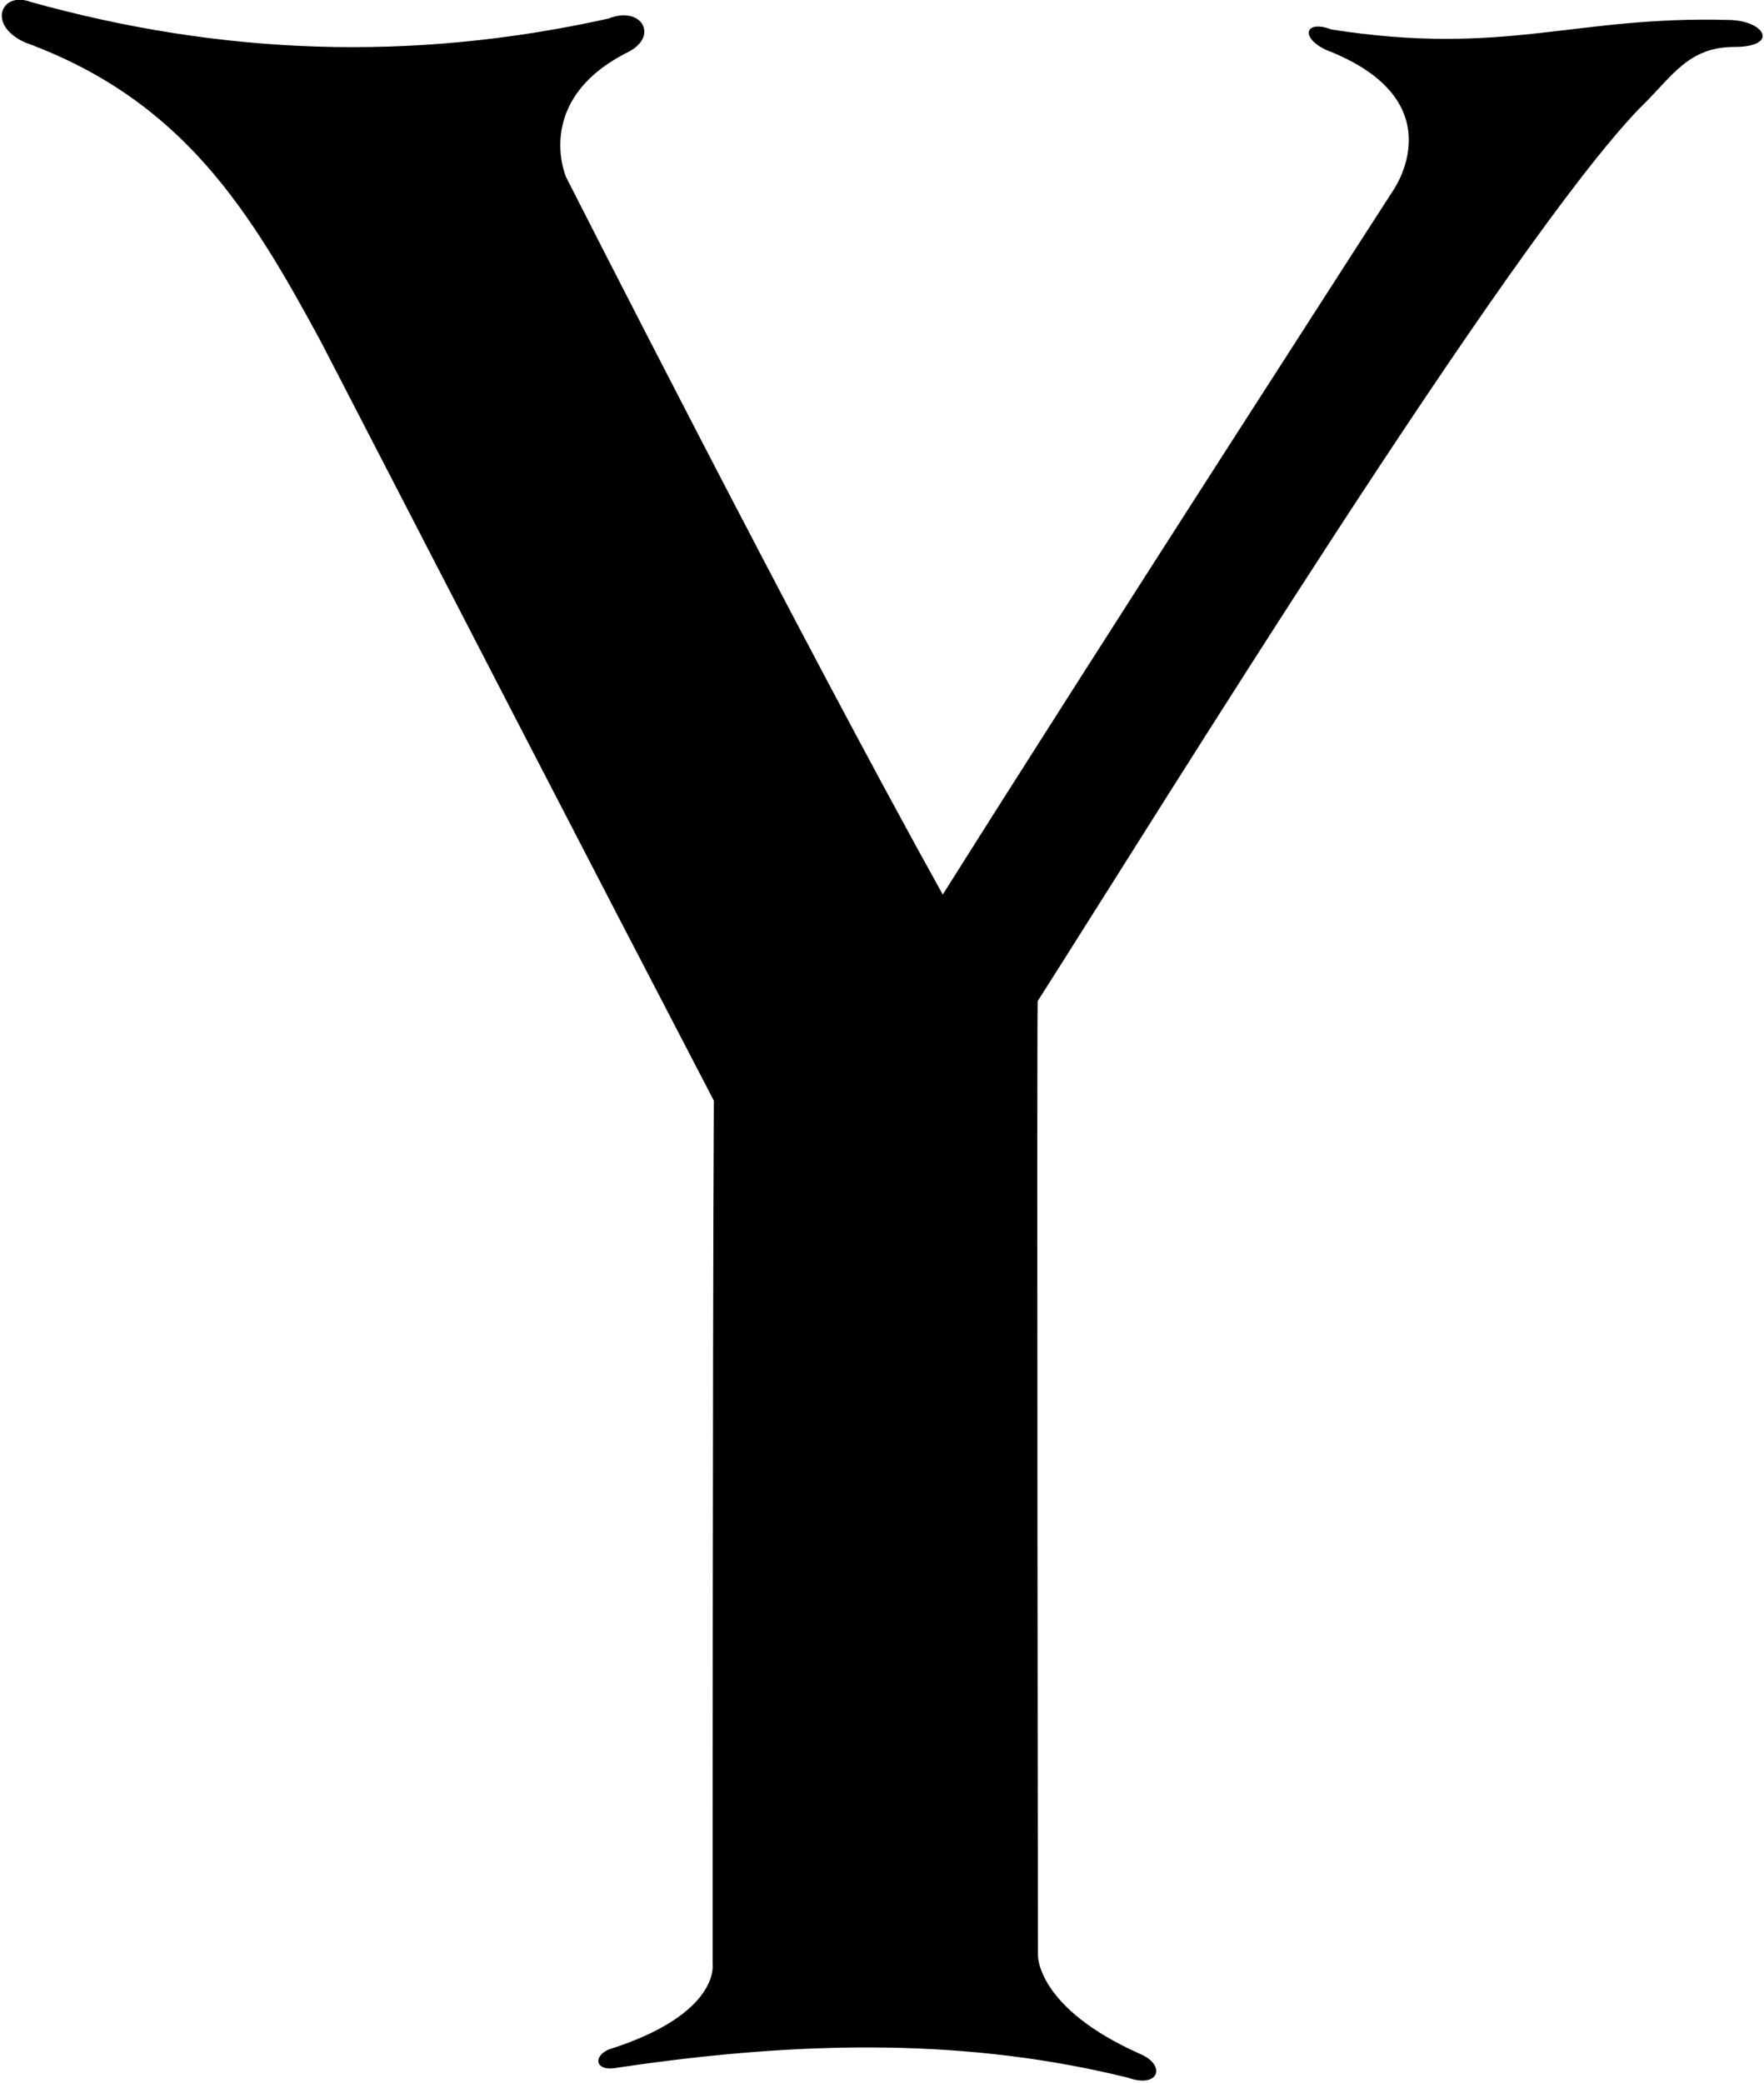 <?xml version="1.0" encoding="UTF-8"?>
<svg xmlns="http://www.w3.org/2000/svg" xmlns:xlink="http://www.w3.org/1999/xlink" width="466pt" height="550pt" viewBox="0 0 466 550" version="1.1">
<g id="surface1">
<path style=" stroke:none;fill-rule:nonzero;fill:rgb(0%,0%,0%);fill-opacity:1;" d="M 160.734 4.91 C 169.453 1.352 174.25 9.633 165.82 13.797 C 140.605 26.496 149.559 46.812 149.559 46.812 C 149.559 46.812 211.391 168.578 249.055 236.234 C 288.238 173.91 367.773 50.699 367.773 50.699 C 367.773 50.699 385.387 26.637 350.094 13.09 C 343.238 9.633 344.984 5.203 351.715 7.785 C 398 15 415.762 4.043 457.176 5.285 C 466.328 5.641 469.816 12.18 458.641 12.395 C 445.812 12.227 441.797 20.289 433.164 28.555 C 398.465 64.492 307.355 212.273 274.117 264.379 C 273.863 278.102 274.188 516.262 274.188 516.262 C 274.188 516.262 273.688 530.207 301.25 542.418 C 308.227 545.469 306.047 551.5 298.121 548.707 C 257 538.5 213.5 538.5 163.141 546.023 C 157.188 547.223 156.52 543.012 160.891 541.188 C 190.32 531.879 188.266 518.668 188.266 518.668 C 188.266 518.668 188.223 364.086 188.578 290.656 C 153.426 223.172 121.43 161.125 84.895 90.457 C 66.062 55.582 48.363 26.566 6.758 11.258 C -3.617 6.738 0.305 -2.504 8.152 0.531 C 58.371 14.484 108.5 16.5 160.734 4.91 "/>
</g>
</svg>
